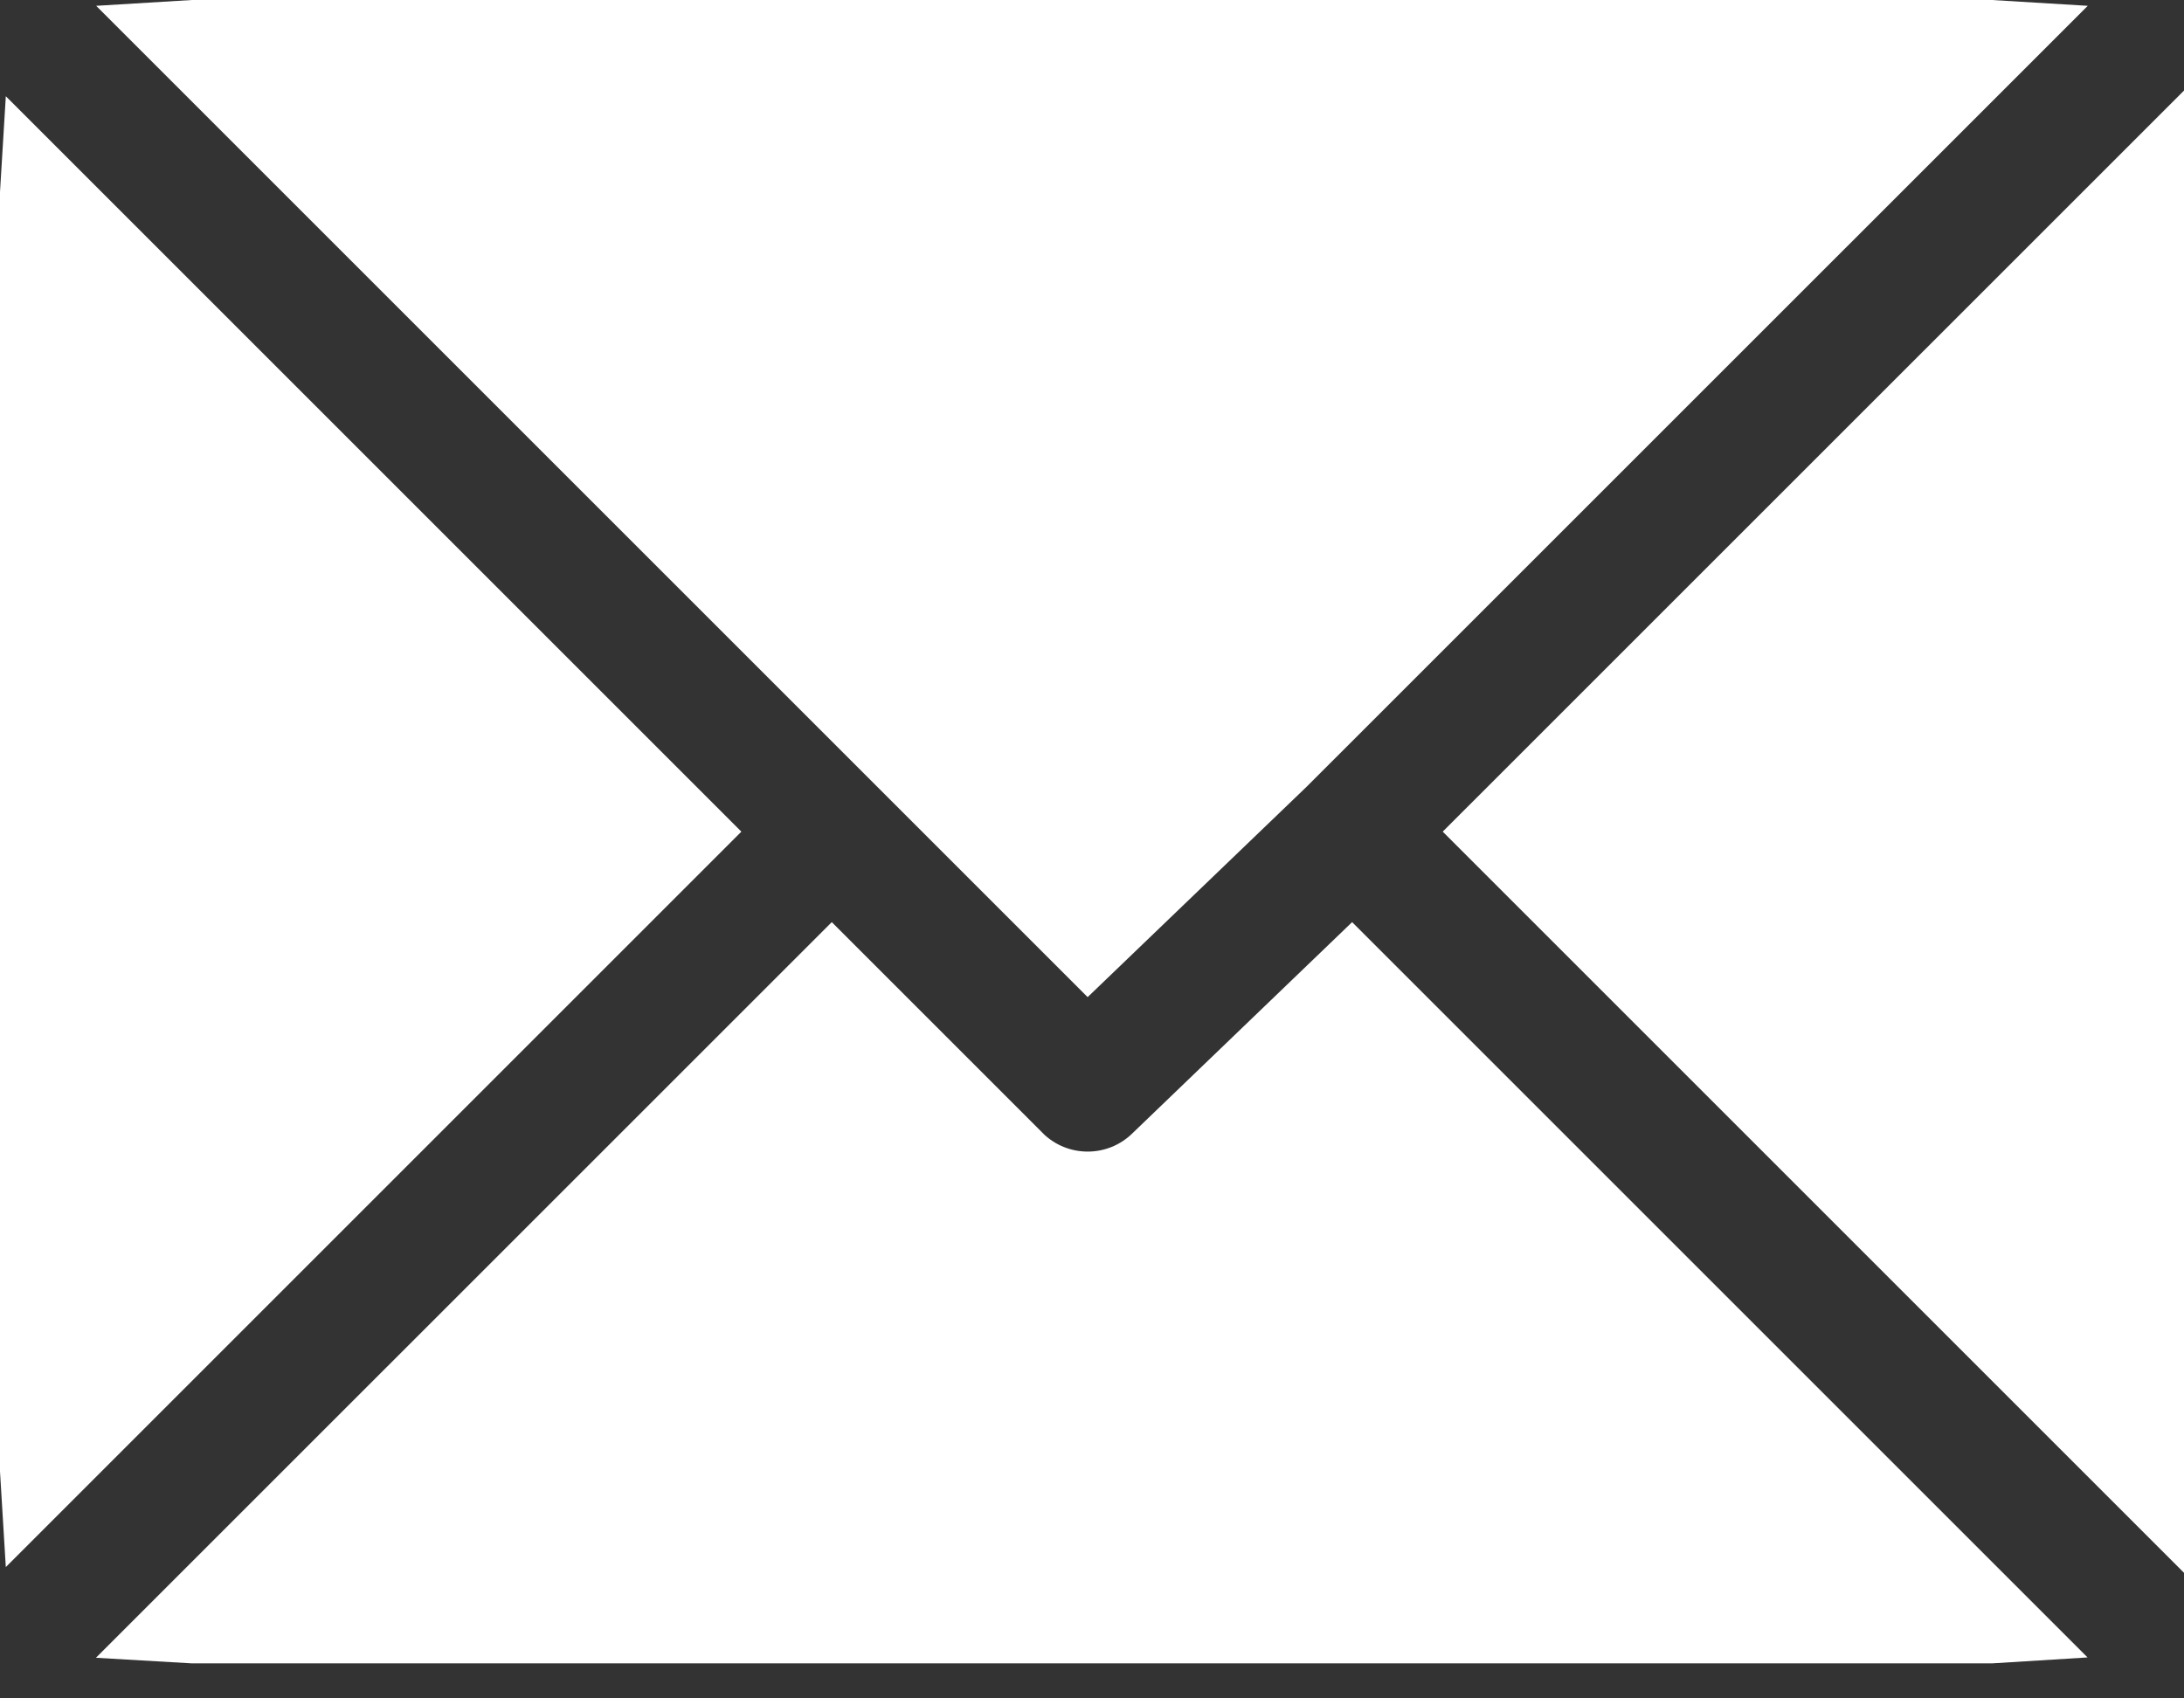 <svg width="27" height="21" viewBox="0 0 27 21" fill="none" xmlns="http://www.w3.org/2000/svg">
<rect x="0" y="0" width="27" height="21" fill="#333333" stroke="none"/>
<path d="M2.372 0.5H24.626C24.642 0.5 24.658 0.5 24.674 0.501L15.809 9.365C15.807 9.367 15.805 9.369 15.803 9.371L13.453 11.629L2.325 0.501C2.341 0.5 2.357 0.5 2.372 0.5Z" fill="white" stroke="white"/>
<path d="M26.5 18.24L18.543 10.283L26.5 2.327C26.5 2.342 26.501 2.358 26.501 2.373V18.193C26.501 18.209 26.5 18.225 26.5 18.24Z" fill="white" stroke="white"/>
<path d="M0.5 2.373C0.5 2.357 0.5 2.342 0.501 2.326L8.458 10.283L0.501 18.24C0.5 18.224 0.5 18.209 0.5 18.194V2.373Z" fill="white" stroke="white"/>
<path d="M13.447 14.739C13.775 14.739 14.104 14.614 14.356 14.364L16.709 12.102L24.673 20.066C24.658 20.067 24.642 20.067 24.627 20.067H2.373C2.357 20.067 2.341 20.067 2.325 20.066L10.283 12.109L12.534 14.36C12.534 14.36 12.534 14.361 12.534 14.361C12.786 14.613 13.117 14.739 13.447 14.739Z" fill="white" stroke="white"/>
</svg>
